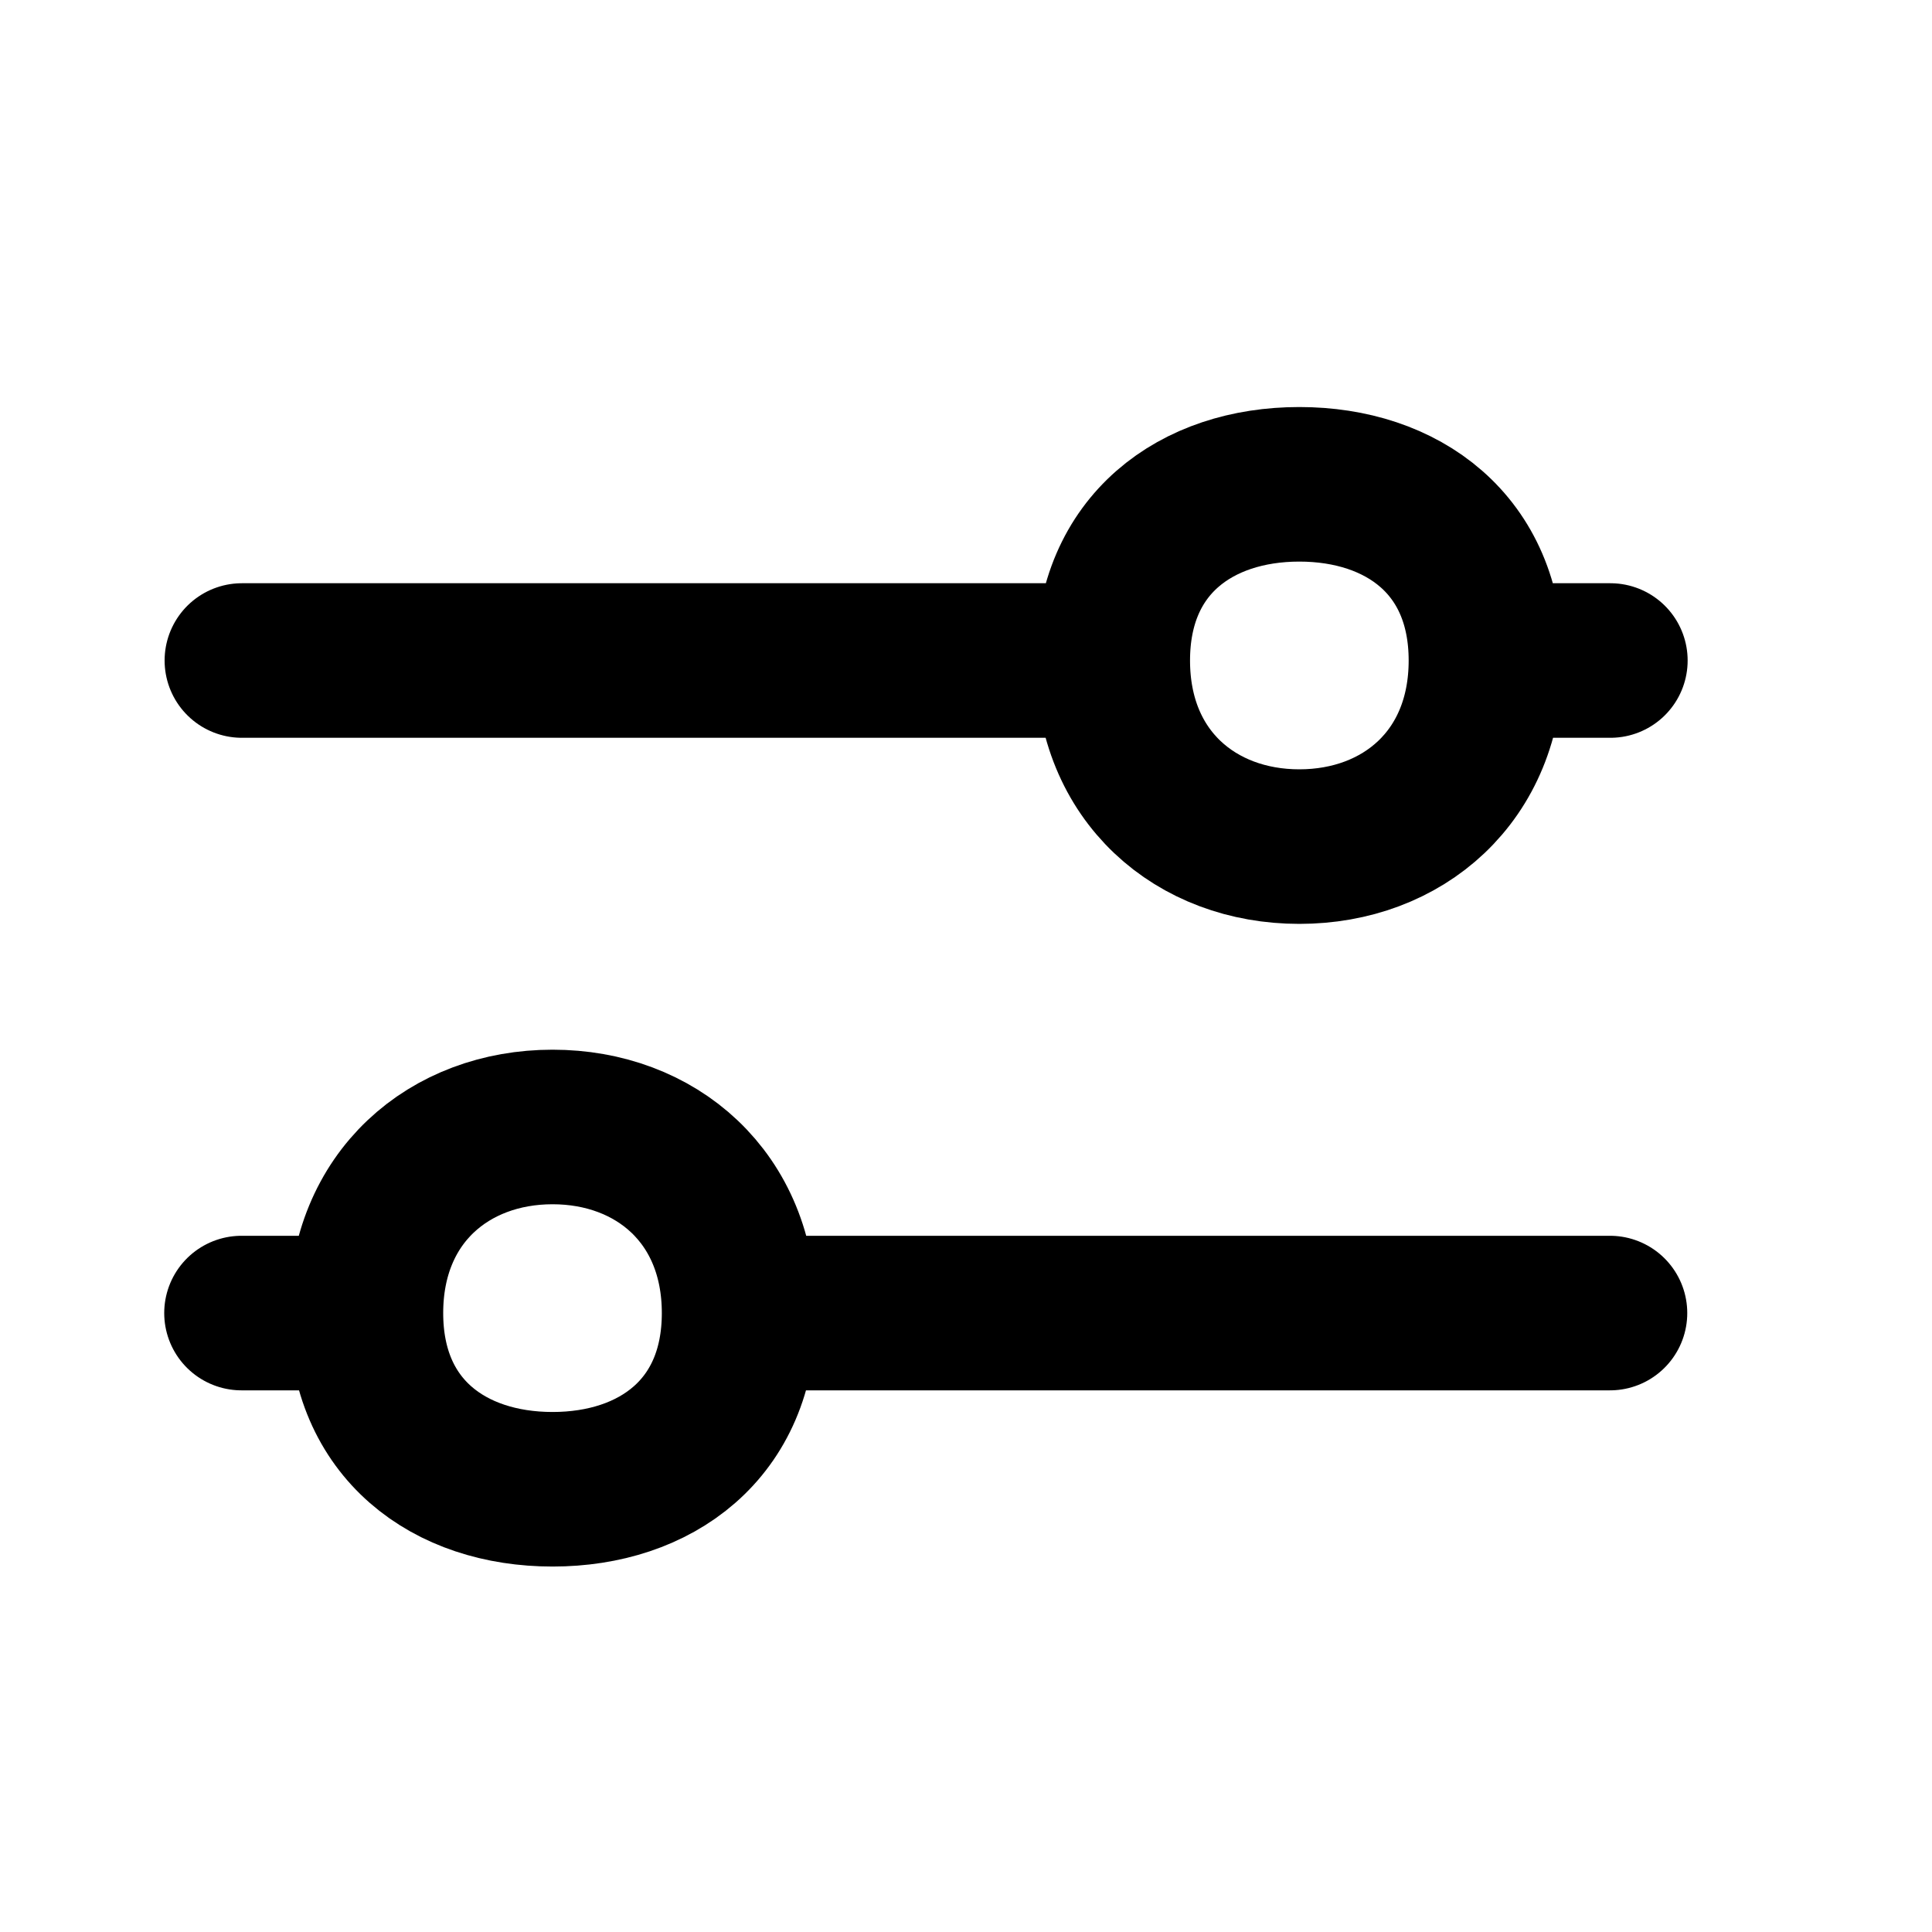 <svg class="w-full p-px" viewBox="0 0 25 25" fill="none" xmlns="http://www.w3.org/2000/svg"><path d="M9.564 16.991C9.564 18.492 8.483 19.271 7.15 19.271C5.816 19.271 4.735 18.492 4.735 16.991M9.564 16.991C9.564 15.489 8.483 14.583 7.15 14.583C5.816 14.583 4.735 15.489 4.735 16.991M9.564 16.991H20.833M4.735 16.991H3.125" stroke="currentColor" stroke-width="2" stroke-linecap="round" stroke-linejoin="round"></path><path d="M14.399 8.547C14.399 7.046 15.48 6.267 16.813 6.267C18.147 6.267 19.228 7.046 19.228 8.547M14.399 8.547C14.399 10.049 15.48 10.955 16.813 10.955C18.147 10.955 19.228 10.049 19.228 8.547M14.399 8.547H3.13M19.228 8.547H20.838" stroke="currentColor" stroke-width="2" stroke-linecap="round" stroke-linejoin="round"></path></svg>